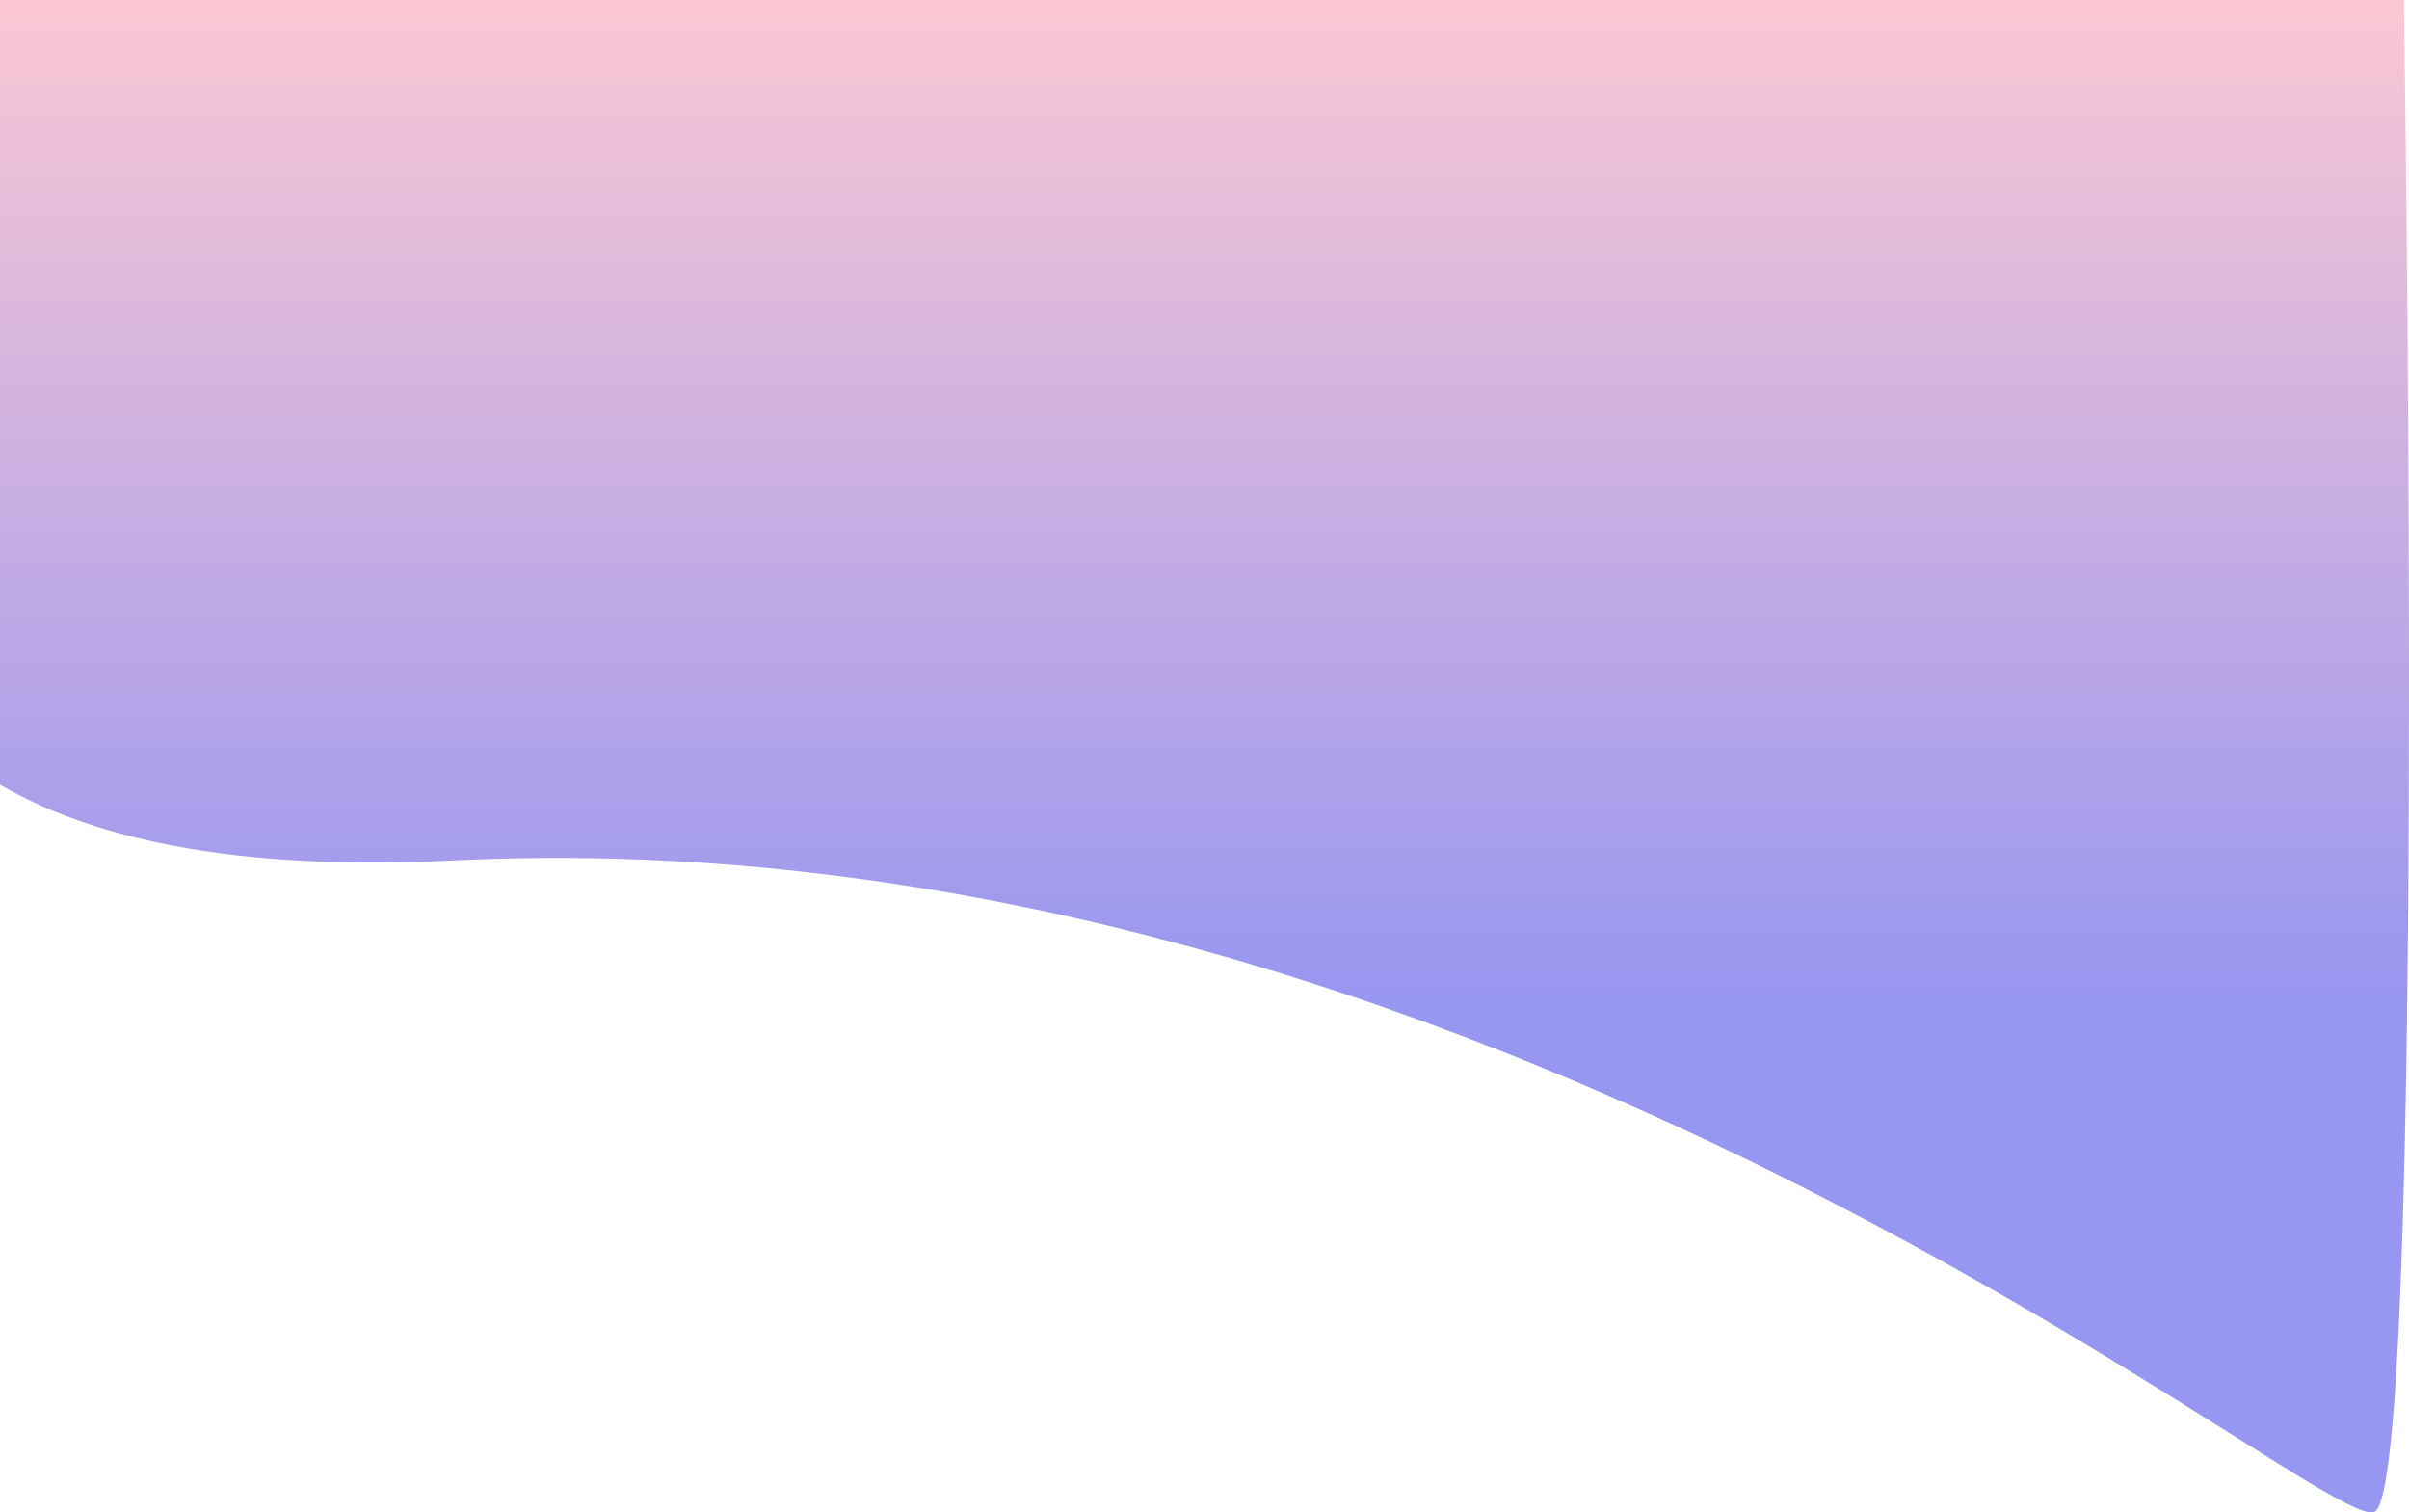 <svg width="1440" height="904" viewBox="0 0 1440 904" fill="none" xmlns="http://www.w3.org/2000/svg">
<path d="M-2.135 2.88096e-06L1436.91 0C1436.91 0 1450.92 890.481 1419.31 903.703C1387.69 916.925 885.203 483.899 270.542 514.309C-344.119 544.719 -2.135 2.88096e-06 -2.135 2.88096e-06Z" fill="url(#paint0_linear_5_30)"/>
<defs>
<linearGradient id="paint0_linear_5_30" x1="713.585" y1="-3.55375e-06" x2="713.585" y2="597.621" gradientUnits="userSpaceOnUse">
<stop stop-color="#FBC7D4"/>
<stop offset="1" stop-color="#9796F0"/>
</linearGradient>
</defs>
</svg>

